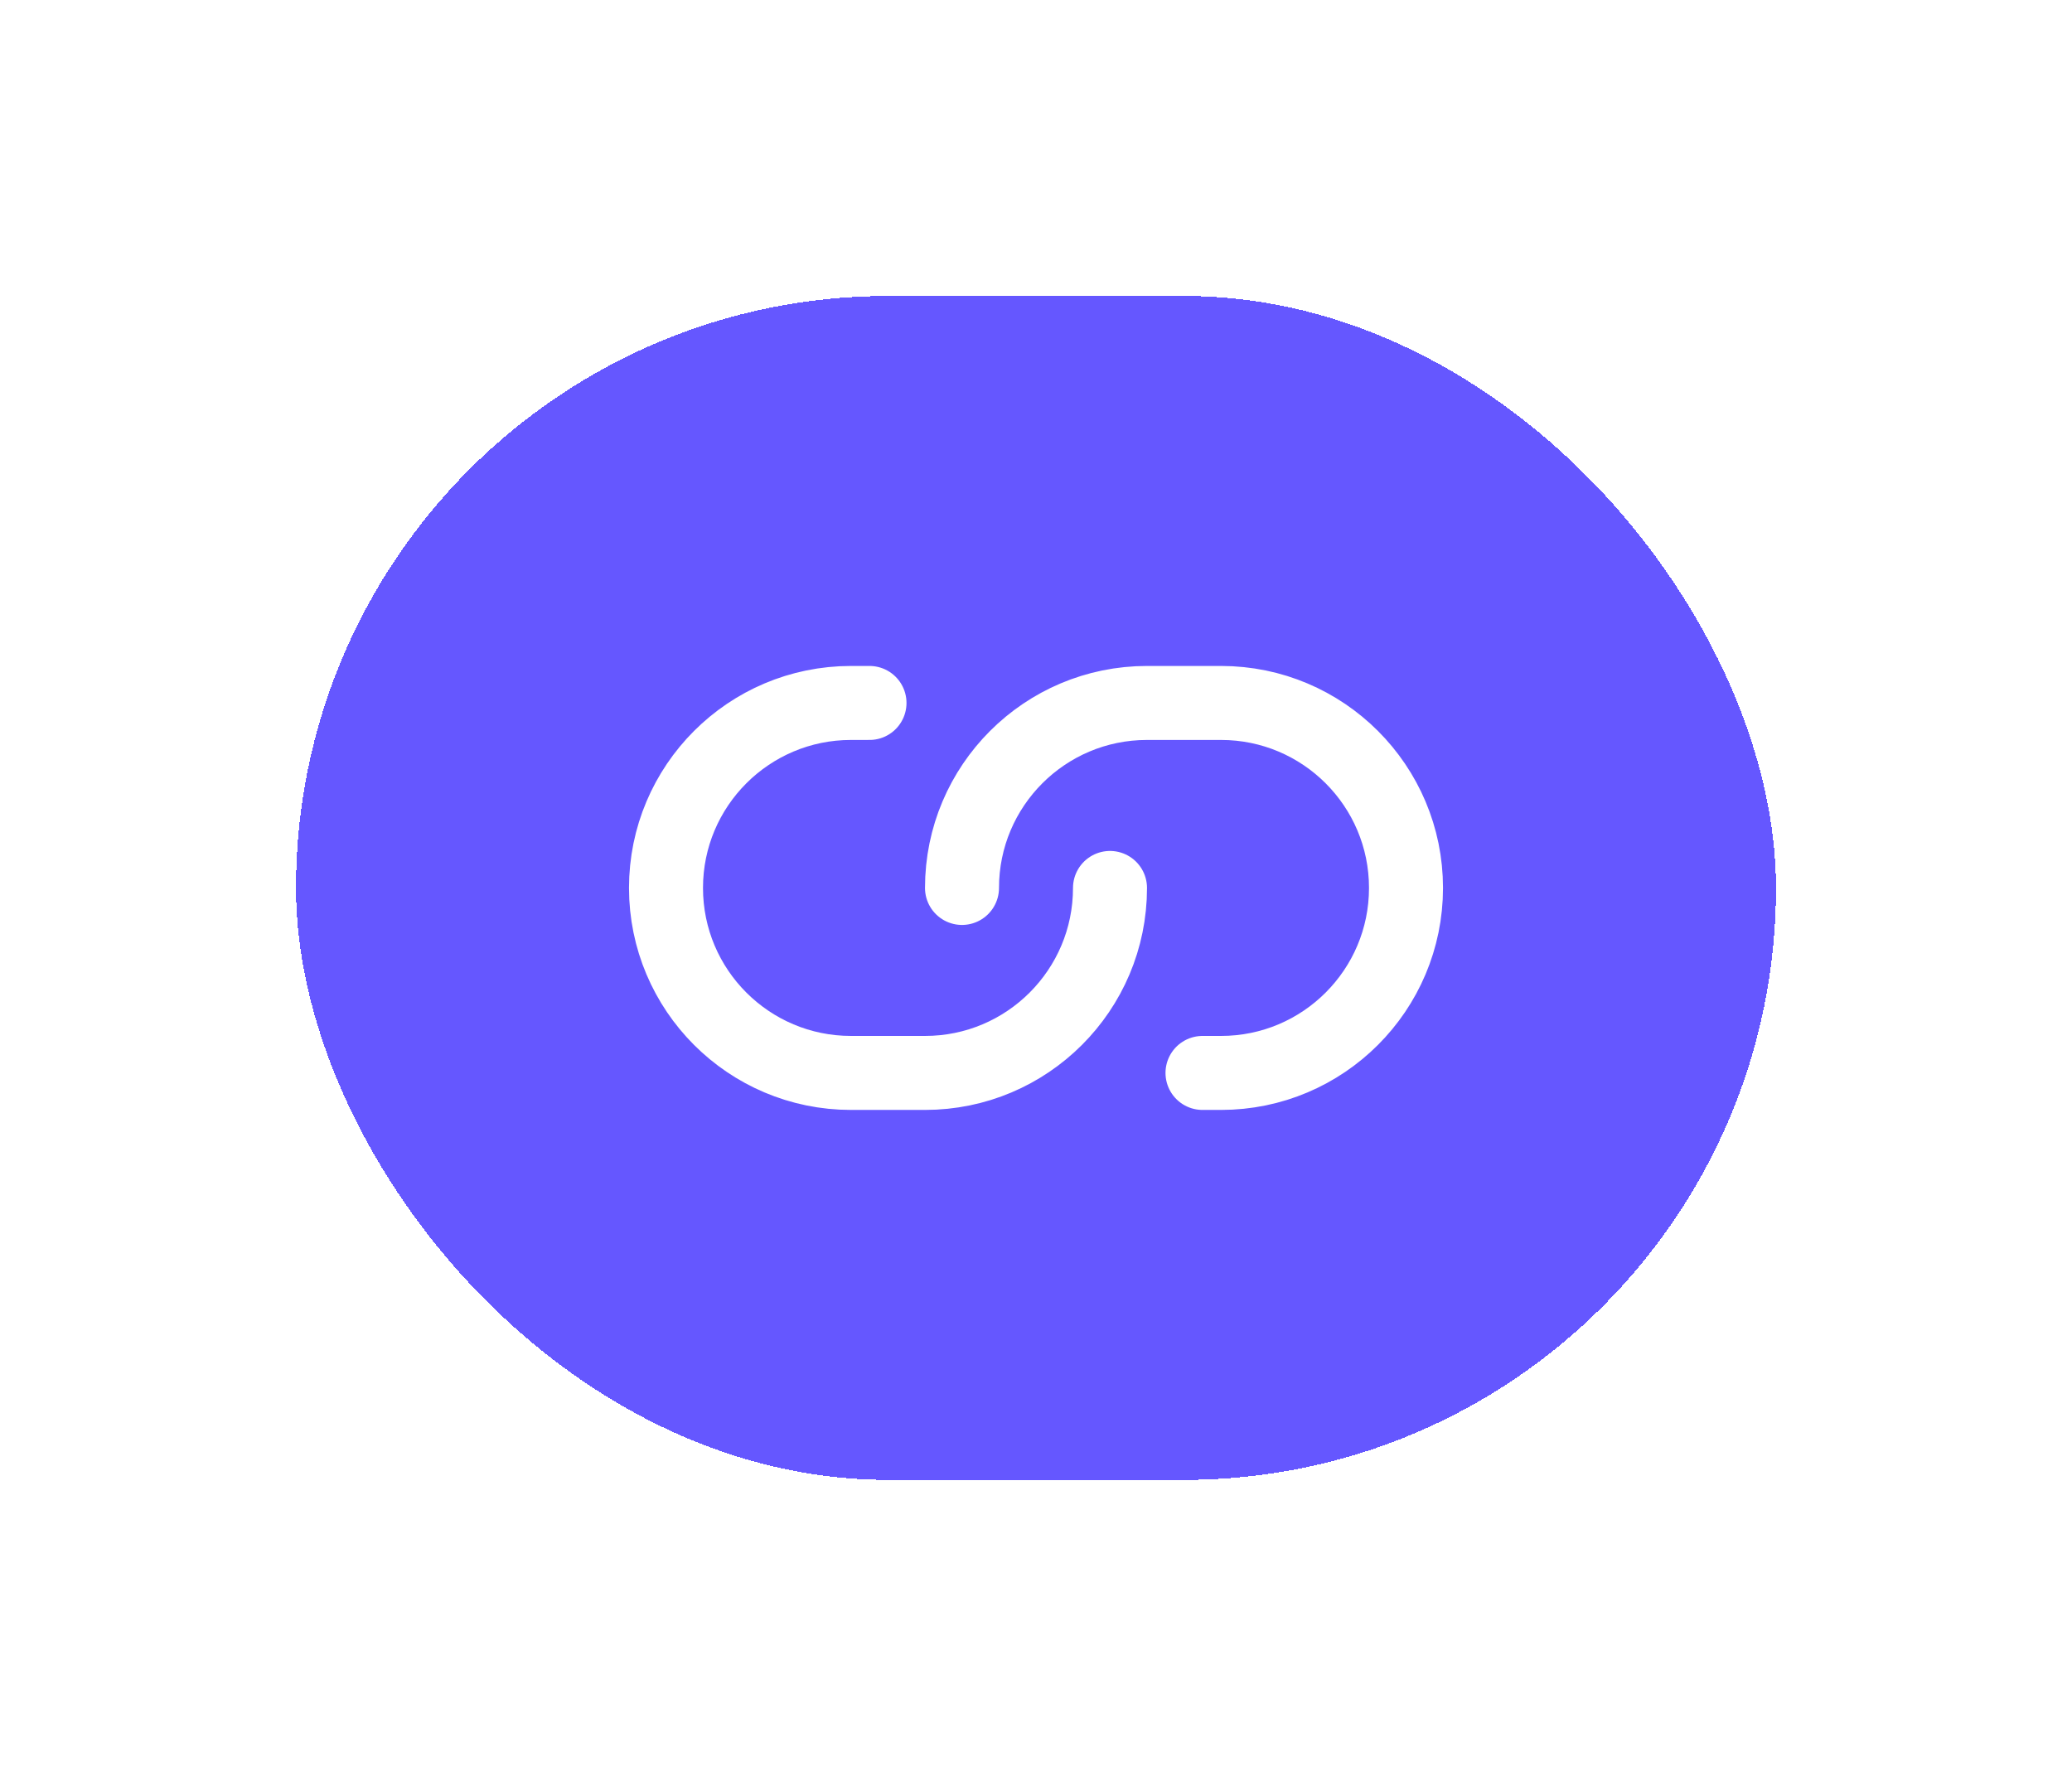 <svg width="56" height="48" viewBox="0 0 56 48" fill="none" xmlns="http://www.w3.org/2000/svg">
<g filter="url(#filter0_d_4564_12393)">
<rect x="8" y="4" width="40" height="32" rx="16" fill="#6557FF" shape-rendering="crispEdges"/>
<path d="M23.5 15H23C20.239 15 18 17.239 18 20C18 22.761 20.239 25 23 25H25C27.761 25 30 22.761 30 20M32.5 25H33C35.761 25 38 22.761 38 20C38 17.239 35.761 15 33 15H31C28.239 15 26 17.239 26 20" stroke="white" stroke-width="2" stroke-linecap="round" stroke-linejoin="round"/>
</g>
<defs>
<filter id="filter0_d_4564_12393" x="0" y="0" width="56" height="48" filterUnits="userSpaceOnUse" color-interpolation-filters="sRGB">
<feFlood flood-opacity="0" result="BackgroundImageFix"/>
<feColorMatrix in="SourceAlpha" type="matrix" values="0 0 0 0 0 0 0 0 0 0 0 0 0 0 0 0 0 0 127 0" result="hardAlpha"/>
<feOffset dy="4"/>
<feGaussianBlur stdDeviation="4"/>
<feComposite in2="hardAlpha" operator="out"/>
<feColorMatrix type="matrix" values="0 0 0 0 0.15 0 0 0 0 0.15 0 0 0 0 0.15 0 0 0 0.2 0"/>
<feBlend mode="normal" in2="BackgroundImageFix" result="effect1_dropShadow_4564_12393"/>
<feBlend mode="normal" in="SourceGraphic" in2="effect1_dropShadow_4564_12393" result="shape"/>
</filter>
</defs>
</svg>
